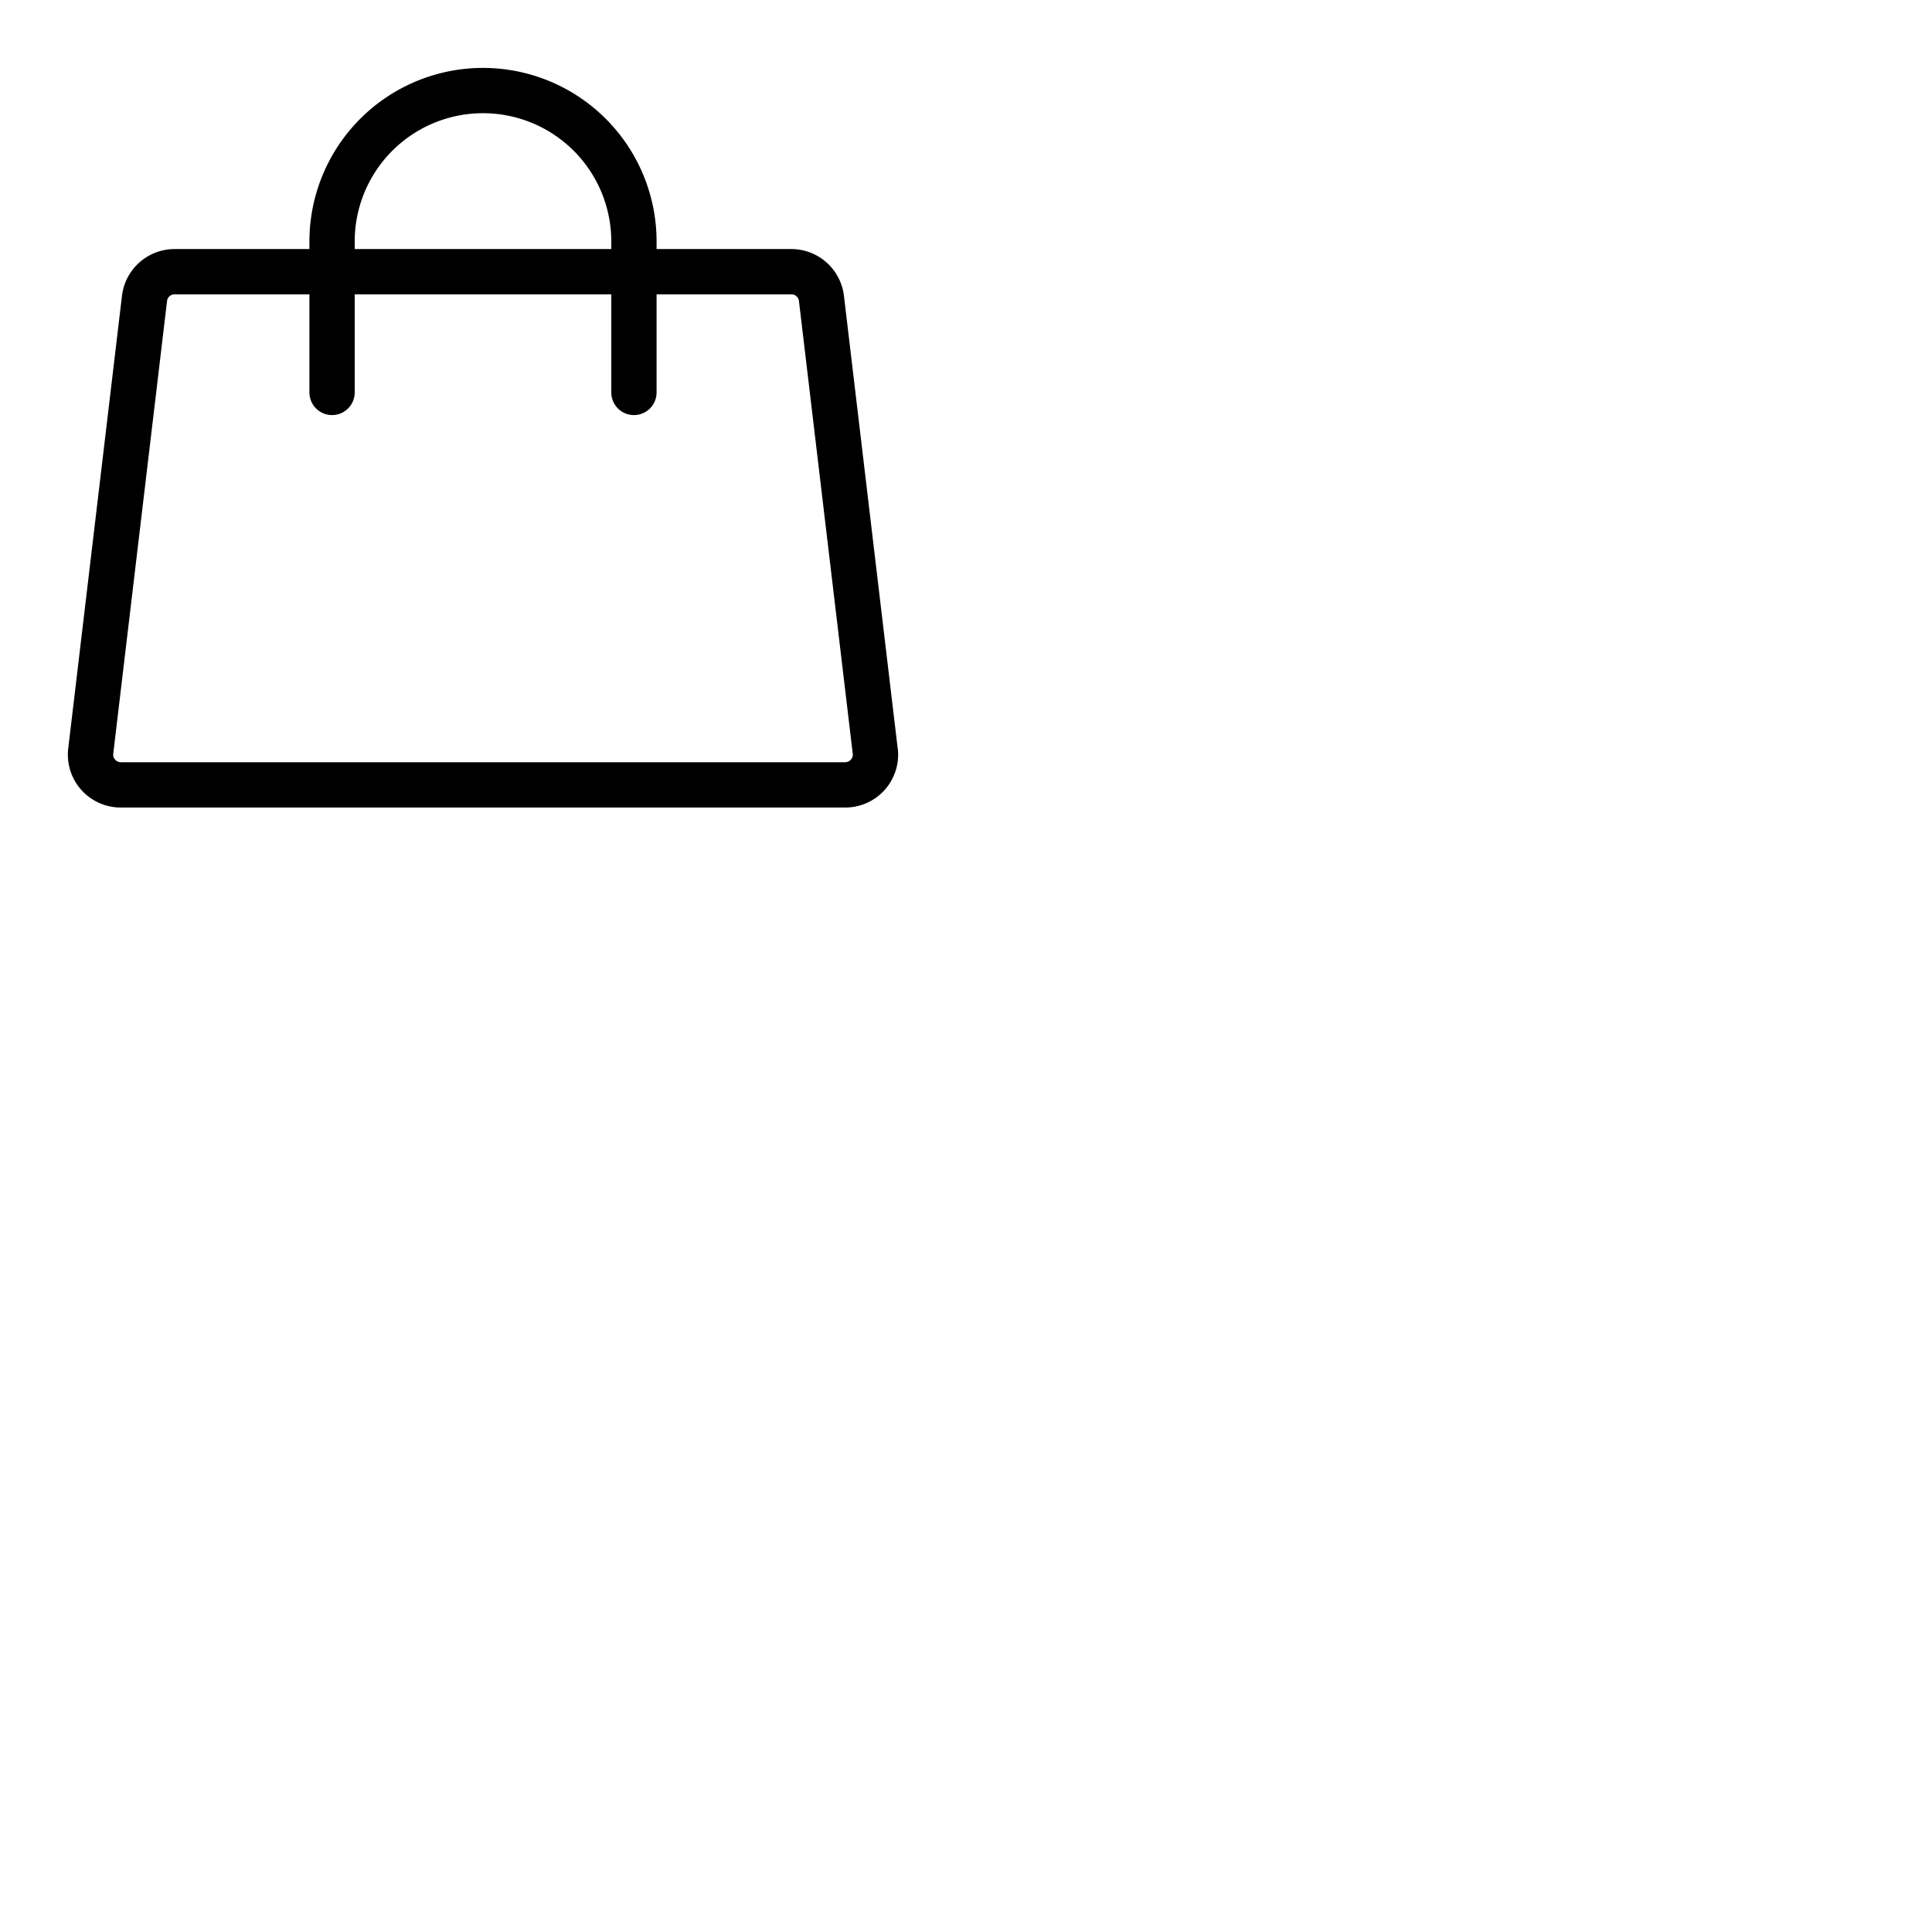 <svg xmlns="http://www.w3.org/2000/svg" version="1.1" viewBox="0 0 512 512" fill="currentColor"><path fill="currentColor" d="m237.9 198.36l-14.25-120a14.06 14.06 0 0 0-14-12.36H174v-2a46 46 0 0 0-92 0v2H46.33a14.06 14.06 0 0 0-14 12.36l-14.25 120a14 14 0 0 0 14 15.64h191.84a14 14 0 0 0 14-15.64ZM94 64a34 34 0 0 1 68 0v2H94Zm131.5 137.3a2.07 2.07 0 0 1-1.58.7H32.08a2.07 2.07 0 0 1-1.58-.7a1.92 1.92 0 0 1-.49-1.53l14.26-120A2 2 0 0 1 46.33 78H82v26a6 6 0 0 0 12 0V78h68v26a6 6 0 0 0 12 0V78h35.67a2 2 0 0 1 2.06 1.77l14.26 120a1.92 1.92 0 0 1-.49 1.53"/></svg>